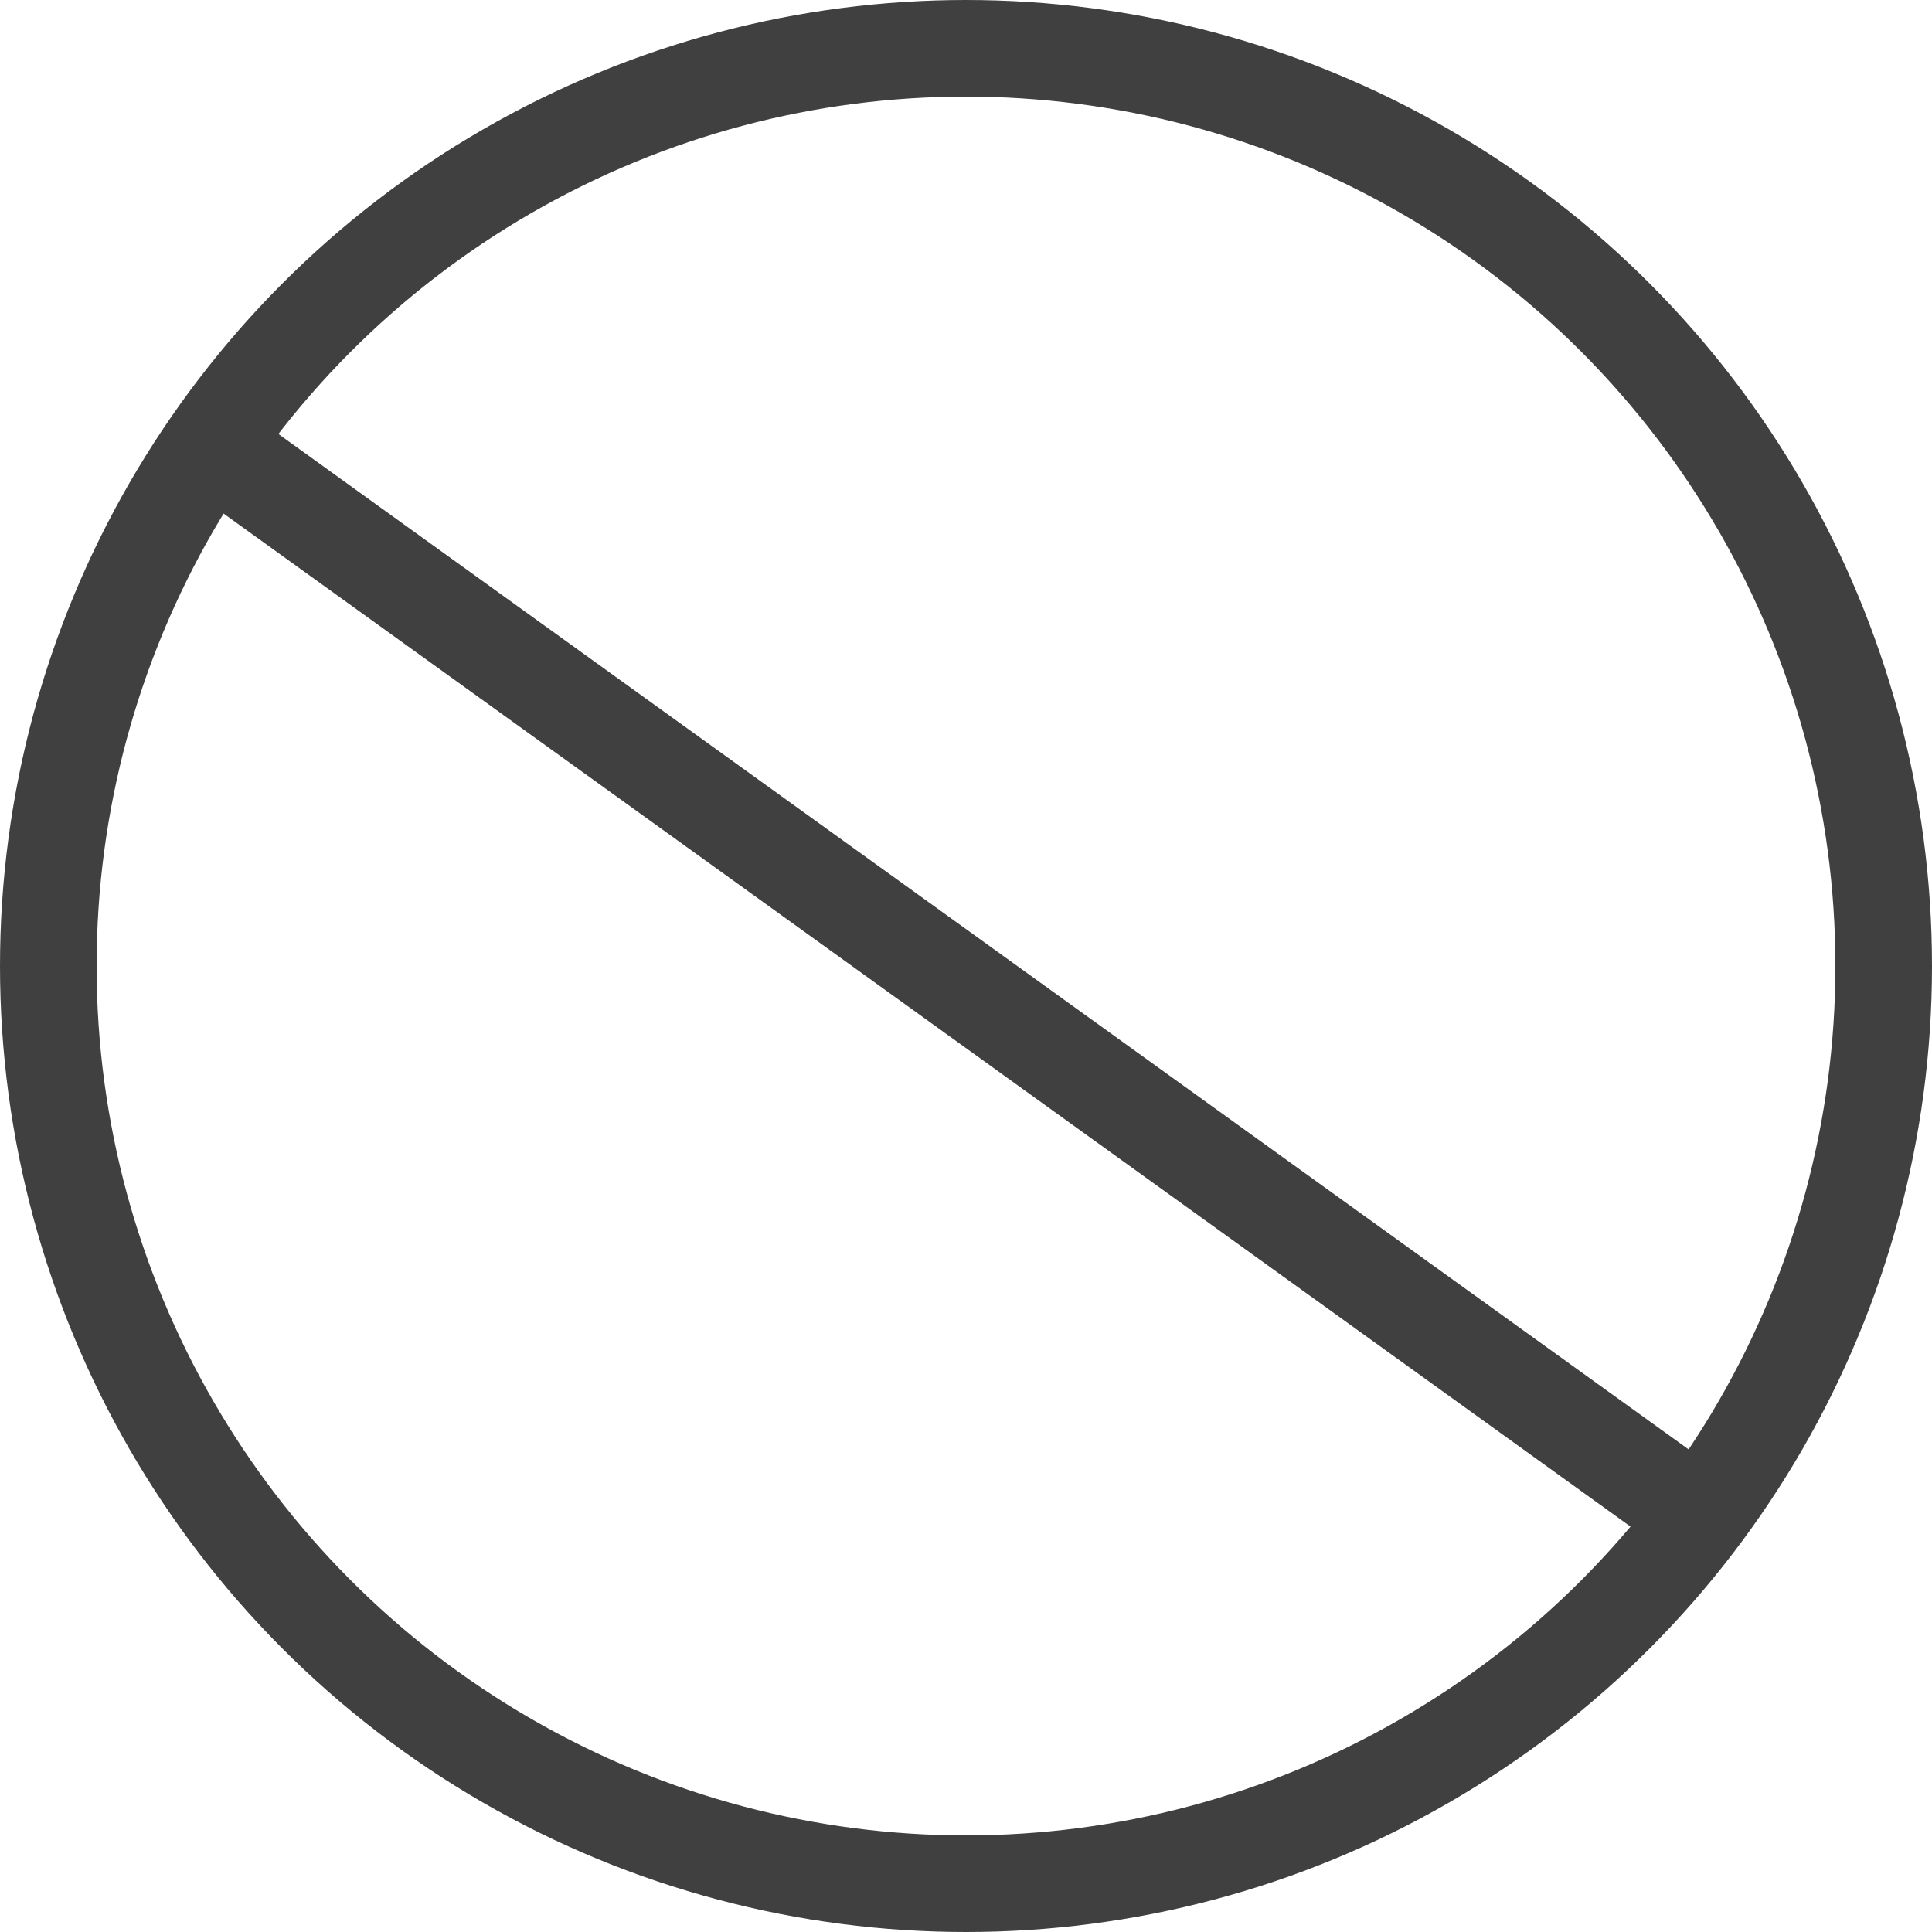<svg width="40" height="40" viewBox="0 0 40 40" fill="none" xmlns="http://www.w3.org/2000/svg">
<circle cx="20" cy="20" r="19" stroke="#404040" stroke-width="2"/>
<line x1="4.334" y1="9.188" x2="35.584" y2="31.689" stroke="#404040" stroke-width="2"/>
</svg>
